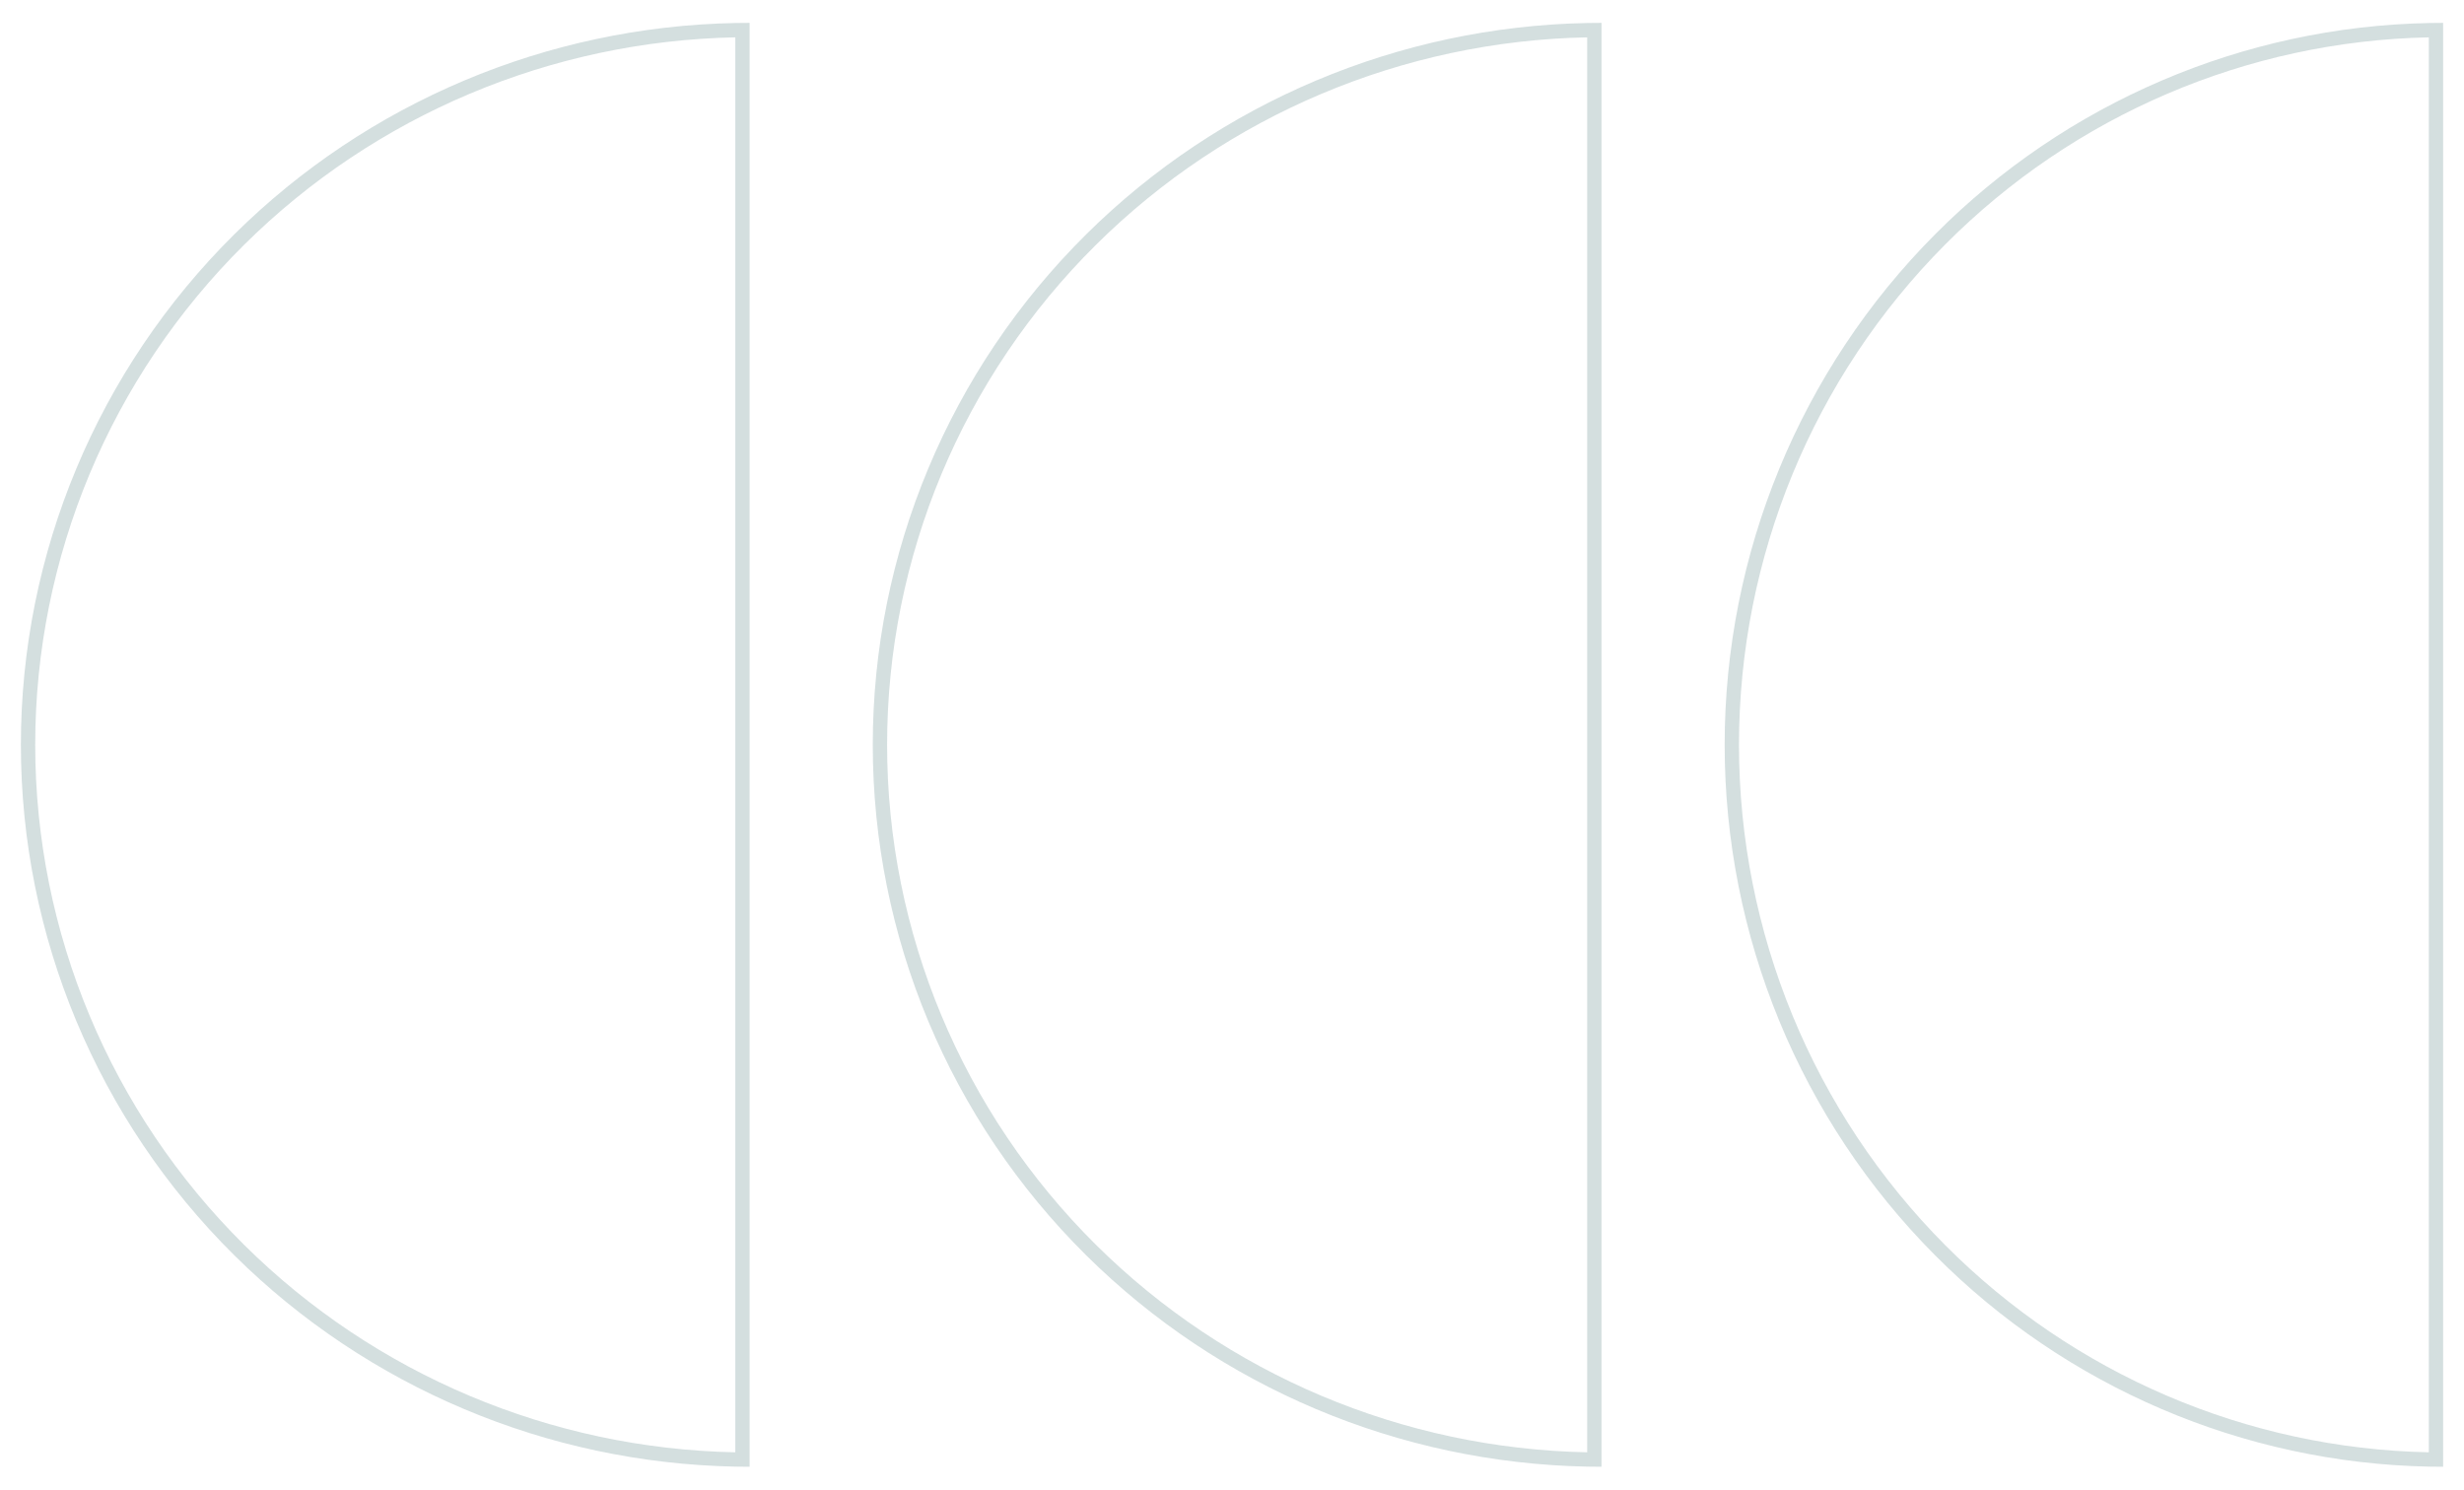 <svg class="" width="172" height="104" viewBox="0 0 172 104" fill="none" xmlns="http://www.w3.org/2000/svg"><g opacity=".2"><path fill-rule="evenodd" clip-rule="evenodd" d="M52.327 101.404v1C51.993 102.404 51.66 102.401 51.327 102.394 38.197 102.139 25.661 96.86 16.357 87.641 6.817 78.189 1.458 65.368 1.458 52c0-13.368 5.359-26.188 14.899-35.641C25.661 7.141 38.197 1.862 51.327 1.606 51.66 1.6 51.993 1.597 52.327 1.597v1V52 101.404zm-1-98.797C38.46 2.862 26.177 8.038 17.061 17.07 7.71 26.336 2.458 38.901 2.458 52S7.71 77.665 17.061 86.931C26.177 95.963 38.46 101.139 51.327 101.394V52 2.607zM111.793 101.404v1C111.459 102.404 111.126 102.401 110.793 102.394 97.664 102.139 85.127 96.86 75.823 87.641c-9.54-9.453-14.899-22.273-14.899-35.641C60.924 38.633 66.284 25.812 75.823 16.36 85.127 7.141 97.664 1.862 110.793 1.606 111.126 1.6 111.459 1.597 111.793 1.597v1V52 101.404zm-1-98.797c-12.867.255-25.15 5.431-34.266 14.463C67.176 26.336 61.924 38.901 61.924 52S67.176 77.665 76.527 86.931C85.643 95.963 97.926 101.139 110.793 101.394V52 2.607zm58.75 98.787C156.87 101.135 144.771 95.963 135.789 86.936 126.57 77.671 121.39 65.105 121.39 52 121.39 38.896 126.57 26.329 135.789 17.065c8.982-9.027 21.081-14.199 33.754-14.458V52 101.394zm1-99.797C170.209 1.597 169.876 1.6 169.543 1.607c-12.939.259-25.294 5.537-34.463 14.753C125.674 25.812 120.39 38.633 120.39 52S125.674 78.189 135.08 87.641C144.249 96.857 156.604 102.135 169.543 102.394 169.876 102.401 170.209 102.404 170.543 102.404v-1V52 2.597v-1z" fill="#285d60"></path></g></svg>